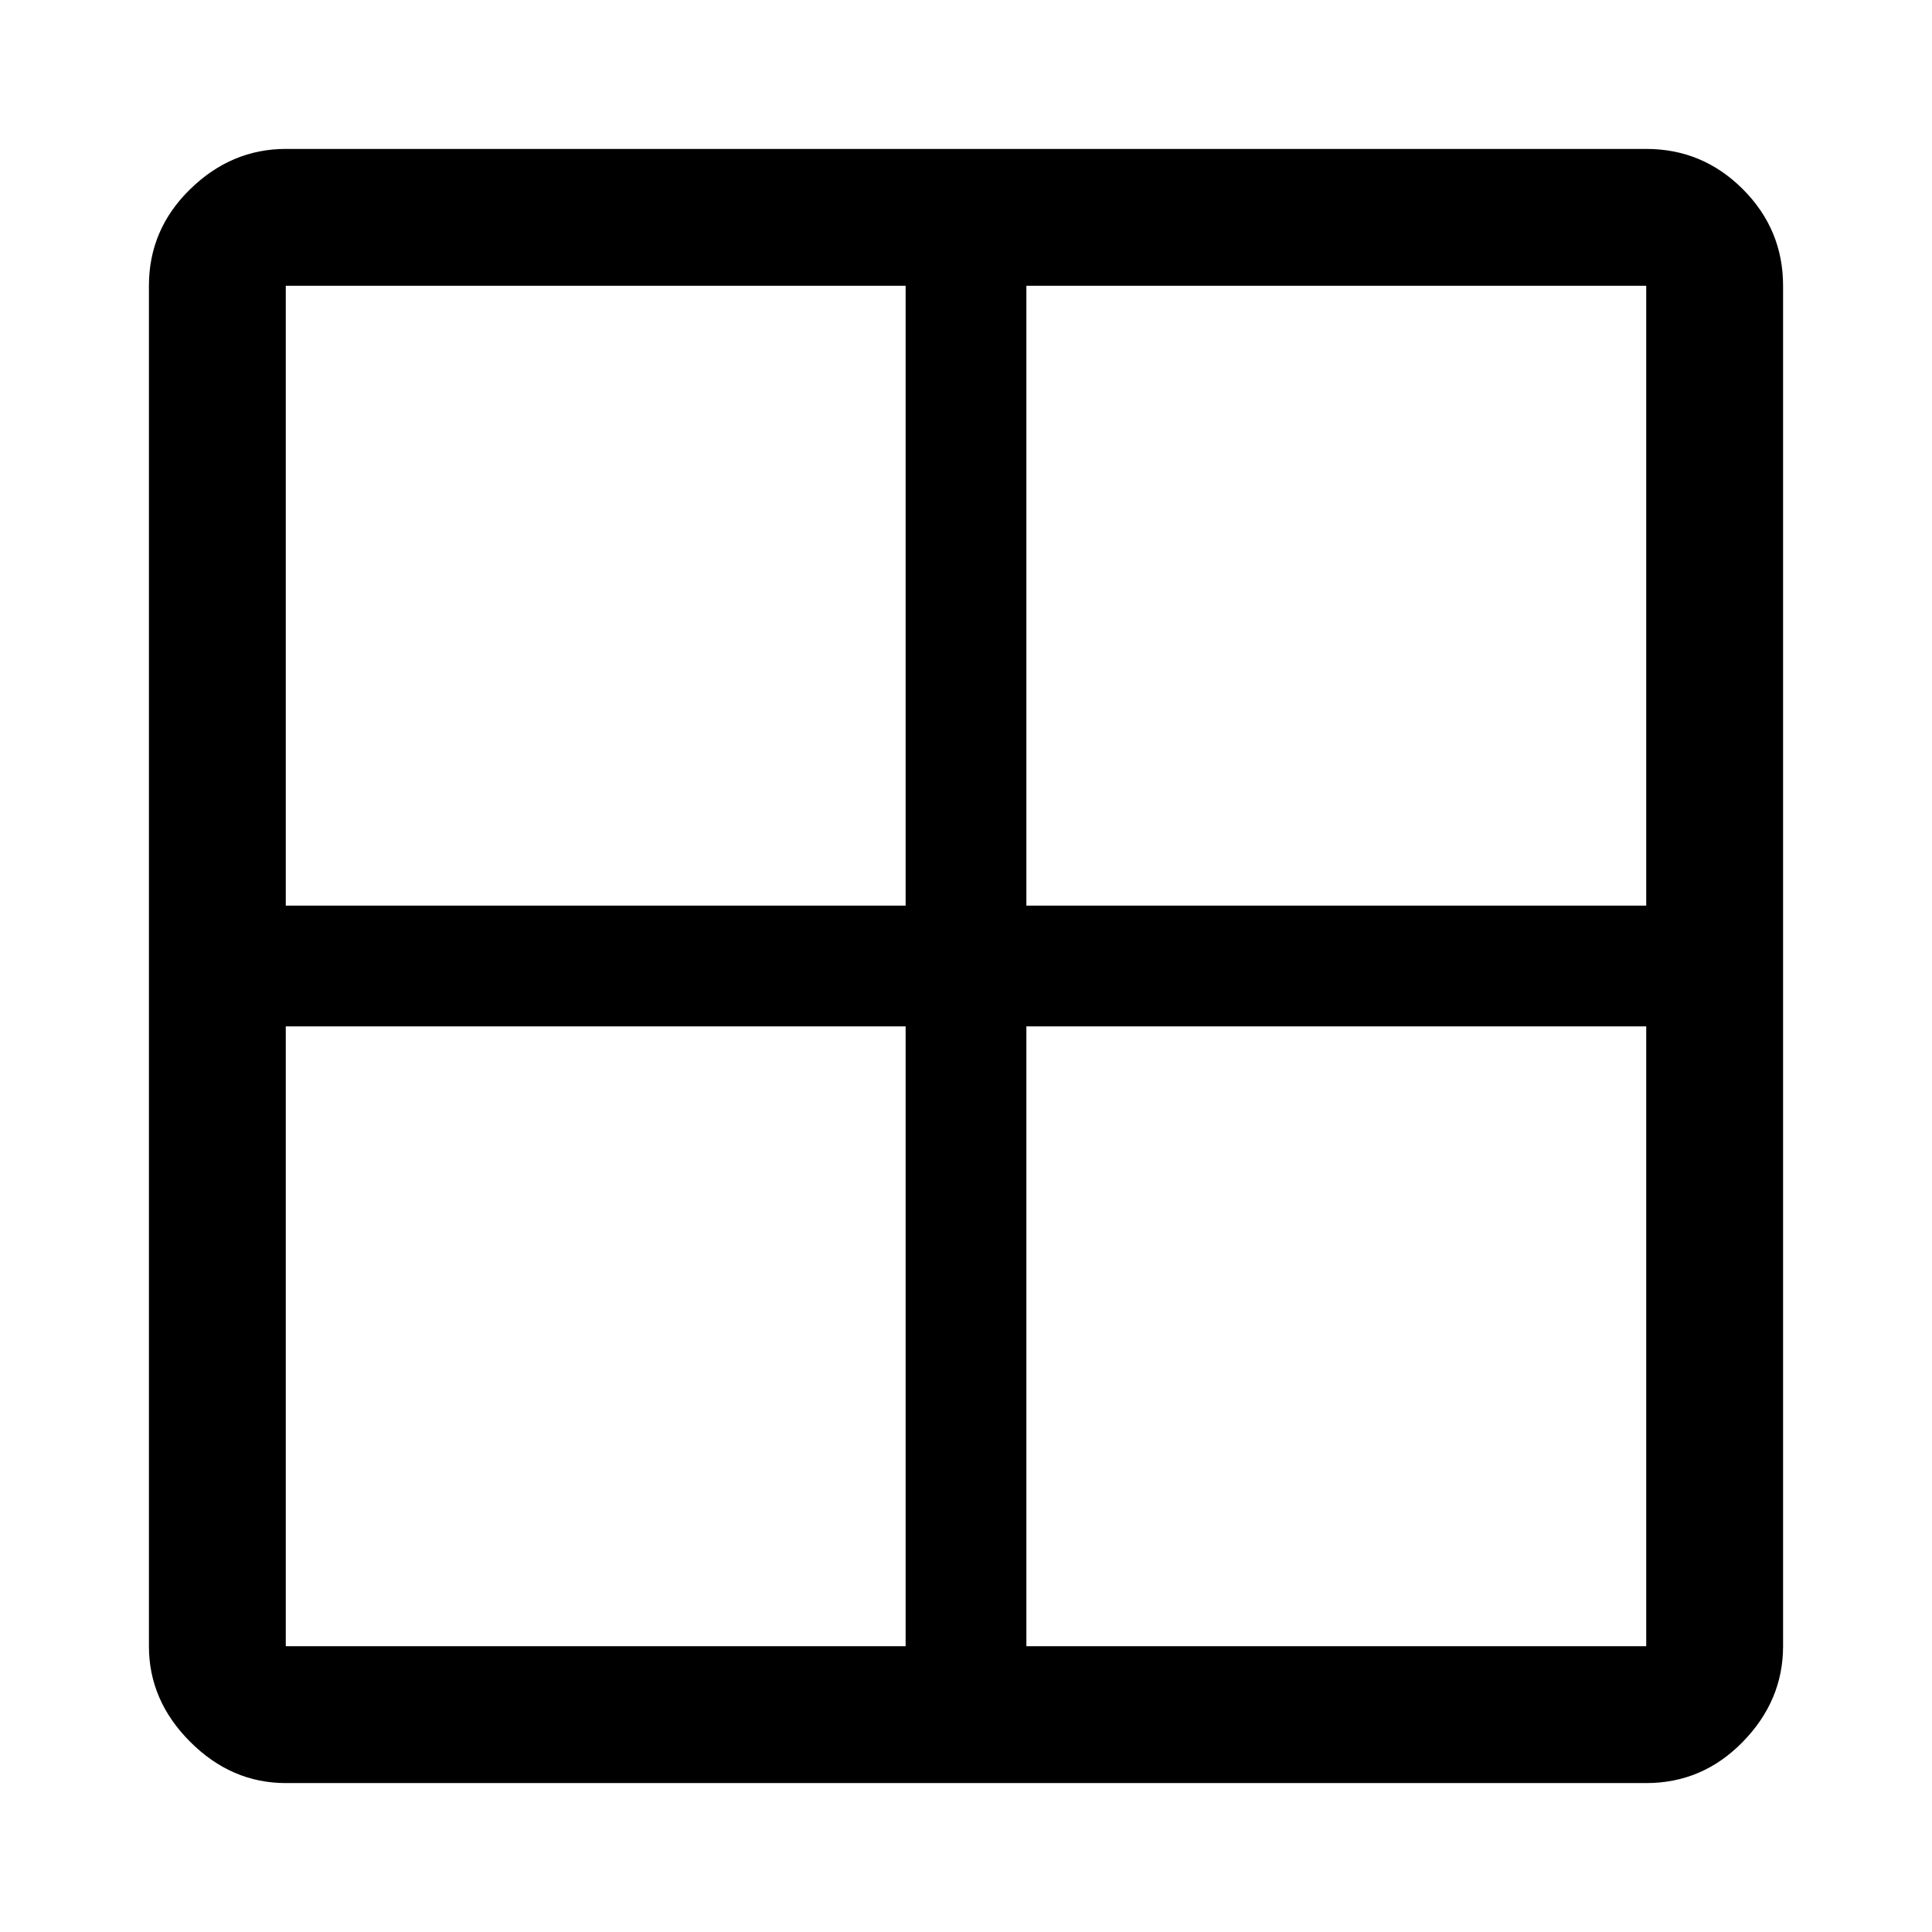 <svg xmlns="http://www.w3.org/2000/svg" width="48" height="48"><path d="M40.9 44.3H7.1q-1.35 0-2.375-1.025T3.7 40.9V7.1q0-1.4 1.025-2.4t2.375-1h33.8q1.4 0 2.4 1t1 2.4v33.8q0 1.35-1 2.375T40.9 44.3zM22.5 22.5V7.1H7.1v15.4zm0 3H7.1v15.4h15.4zm3 0v15.4h15.4V25.5zm0-3h15.4V7.1H25.5z"/></svg>